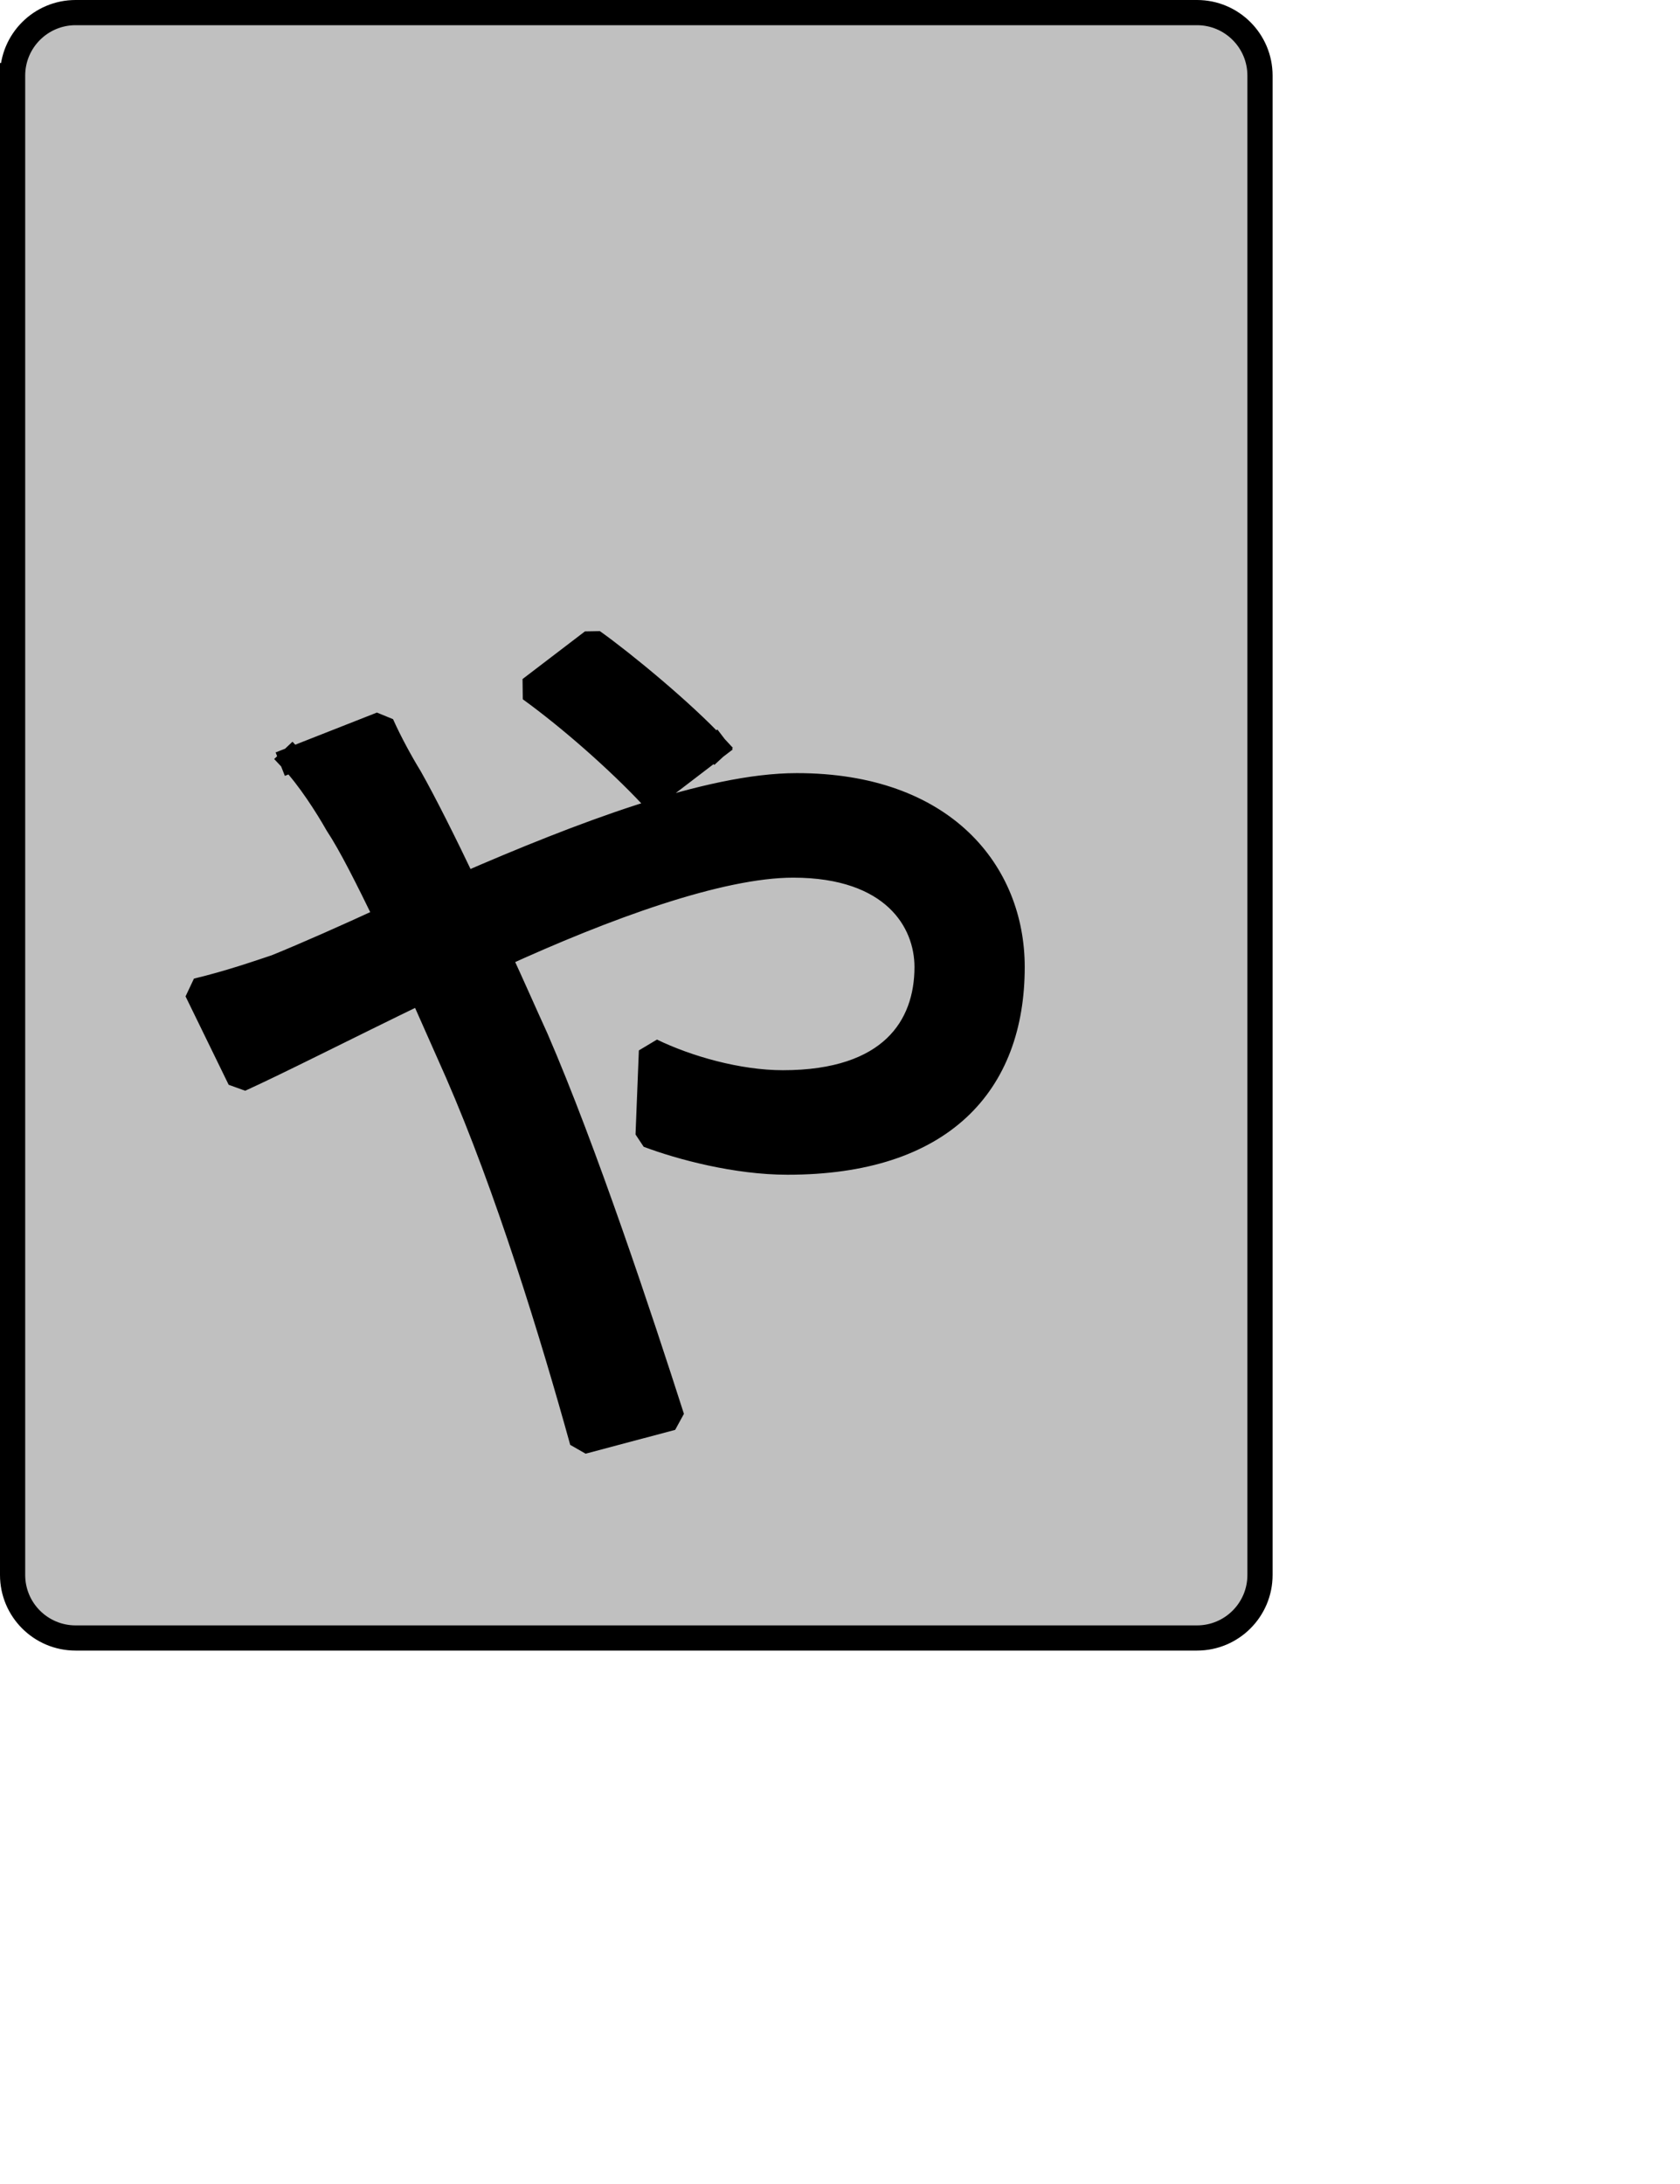 <?xml version="1.0" encoding="UTF-8" standalone="no"?>
<svg width="35.278mm" height="45.861mm"
 xmlns="http://www.w3.org/2000/svg" xmlns:xlink="http://www.w3.org/1999/xlink"  version="1.2" baseProfile="tiny">
<title>Qt SVG Document</title>
<desc>Generated with Qt</desc>
<defs>
</defs>
<g fill="none" stroke="black" stroke-width="1" fill-rule="evenodd" stroke-linecap="square" stroke-linejoin="bevel" >

<g fill="#c0c0c0" fill-opacity="1" stroke="none" transform="matrix(1,0,0,1,0,0)"
font-family="Noto Sans" font-size="10" font-weight="400" font-style="normal" 
>
<path vector-effect="none" fill-rule="evenodd" d="M1,6 C1,3.239 3.239,1 6,1 L95,1 C97.761,1 100,3.239 100,6 L100,125 C100,127.761 97.761,130 95,130 L6,130 C3.239,130 1,127.761 1,125 L1,6"/>
</g>

<g fill="none" stroke="#000000" stroke-opacity="1" stroke-width="2" stroke-linecap="square" stroke-linejoin="bevel" transform="matrix(1,0,0,1,0,0)"
font-family="Noto Sans" font-size="10" font-weight="400" font-style="normal" 
>
<path vector-effect="none" fill-rule="evenodd" d="M1,6 C1,3.239 3.239,1 6,1 L95,1 C97.761,1 100,3.239 100,6 L100,125 C100,127.761 97.761,130 95,130 L6,130 C3.239,130 1,127.761 1,125 L1,6"/>
</g>

<g fill="none" stroke="#000000" stroke-opacity="1" stroke-width="2" stroke-linecap="square" stroke-linejoin="bevel" transform="matrix(1,0,0,1,0,0)"
font-family="Noto Sans CJK JP" font-size="90" font-weight="400" font-style="normal" 
>
<path vector-effect="none" fill-rule="evenodd" d="M56.75,59.297 C54.234,56.578 49.453,52.625 47.031,50.906 L42.078,54.688 C45.312,57.031 49.094,60.375 51.703,63.156 L56.75,59.297 M23.172,60.281 C24.531,61.719 25.969,63.969 26.781,65.406 C27.859,67.031 29.203,69.734 30.734,72.875 C27.406,74.406 24.344,75.766 21.922,76.75 C20.562,77.203 18.234,78.016 15.625,78.641 L19.047,85.656 C22.016,84.312 27.312,81.609 33.438,78.641 L36.312,85.125 C40.281,94.219 43.875,105.938 46.219,114.406 L53.328,112.516 C50.812,104.672 46.391,91.328 42.531,82.422 C41.625,80.438 40.641,78.188 39.562,75.859 C48.016,71.984 57.109,68.656 62.953,68.656 C70.875,68.656 73.578,73.062 73.578,76.75 C73.578,81.516 70.703,85.938 62.141,85.938 C58.547,85.938 54.5,84.766 51.703,83.406 L51.438,90.078 C54.047,91.062 58.453,92.234 62.5,92.234 C74.75,92.234 80.328,86.016 80.328,76.75 C80.328,69.281 74.922,62.359 63.234,62.359 C56.203,62.359 45.953,66.312 36.859,70.266 C35.234,66.859 33.703,63.797 32.531,61.719 C31.812,60.547 30.922,58.922 30.281,57.484 L23.172,60.281"/>
</g>

<g fill="#000000" fill-opacity="1" stroke="none" transform="matrix(1,0,0,1,0,0)"
font-family="Noto Sans CJK JP" font-size="90" font-weight="400" font-style="normal" 
>
<path vector-effect="none" fill-rule="evenodd" d="M56.75,59.297 C54.234,56.578 49.453,52.625 47.031,50.906 L42.078,54.688 C45.312,57.031 49.094,60.375 51.703,63.156 L56.75,59.297 M23.172,60.281 C24.531,61.719 25.969,63.969 26.781,65.406 C27.859,67.031 29.203,69.734 30.734,72.875 C27.406,74.406 24.344,75.766 21.922,76.75 C20.562,77.203 18.234,78.016 15.625,78.641 L19.047,85.656 C22.016,84.312 27.312,81.609 33.438,78.641 L36.312,85.125 C40.281,94.219 43.875,105.938 46.219,114.406 L53.328,112.516 C50.812,104.672 46.391,91.328 42.531,82.422 C41.625,80.438 40.641,78.188 39.562,75.859 C48.016,71.984 57.109,68.656 62.953,68.656 C70.875,68.656 73.578,73.062 73.578,76.75 C73.578,81.516 70.703,85.938 62.141,85.938 C58.547,85.938 54.5,84.766 51.703,83.406 L51.438,90.078 C54.047,91.062 58.453,92.234 62.5,92.234 C74.75,92.234 80.328,86.016 80.328,76.75 C80.328,69.281 74.922,62.359 63.234,62.359 C56.203,62.359 45.953,66.312 36.859,70.266 C35.234,66.859 33.703,63.797 32.531,61.719 C31.812,60.547 30.922,58.922 30.281,57.484 L23.172,60.281"/>
</g>
</g>
</svg>
